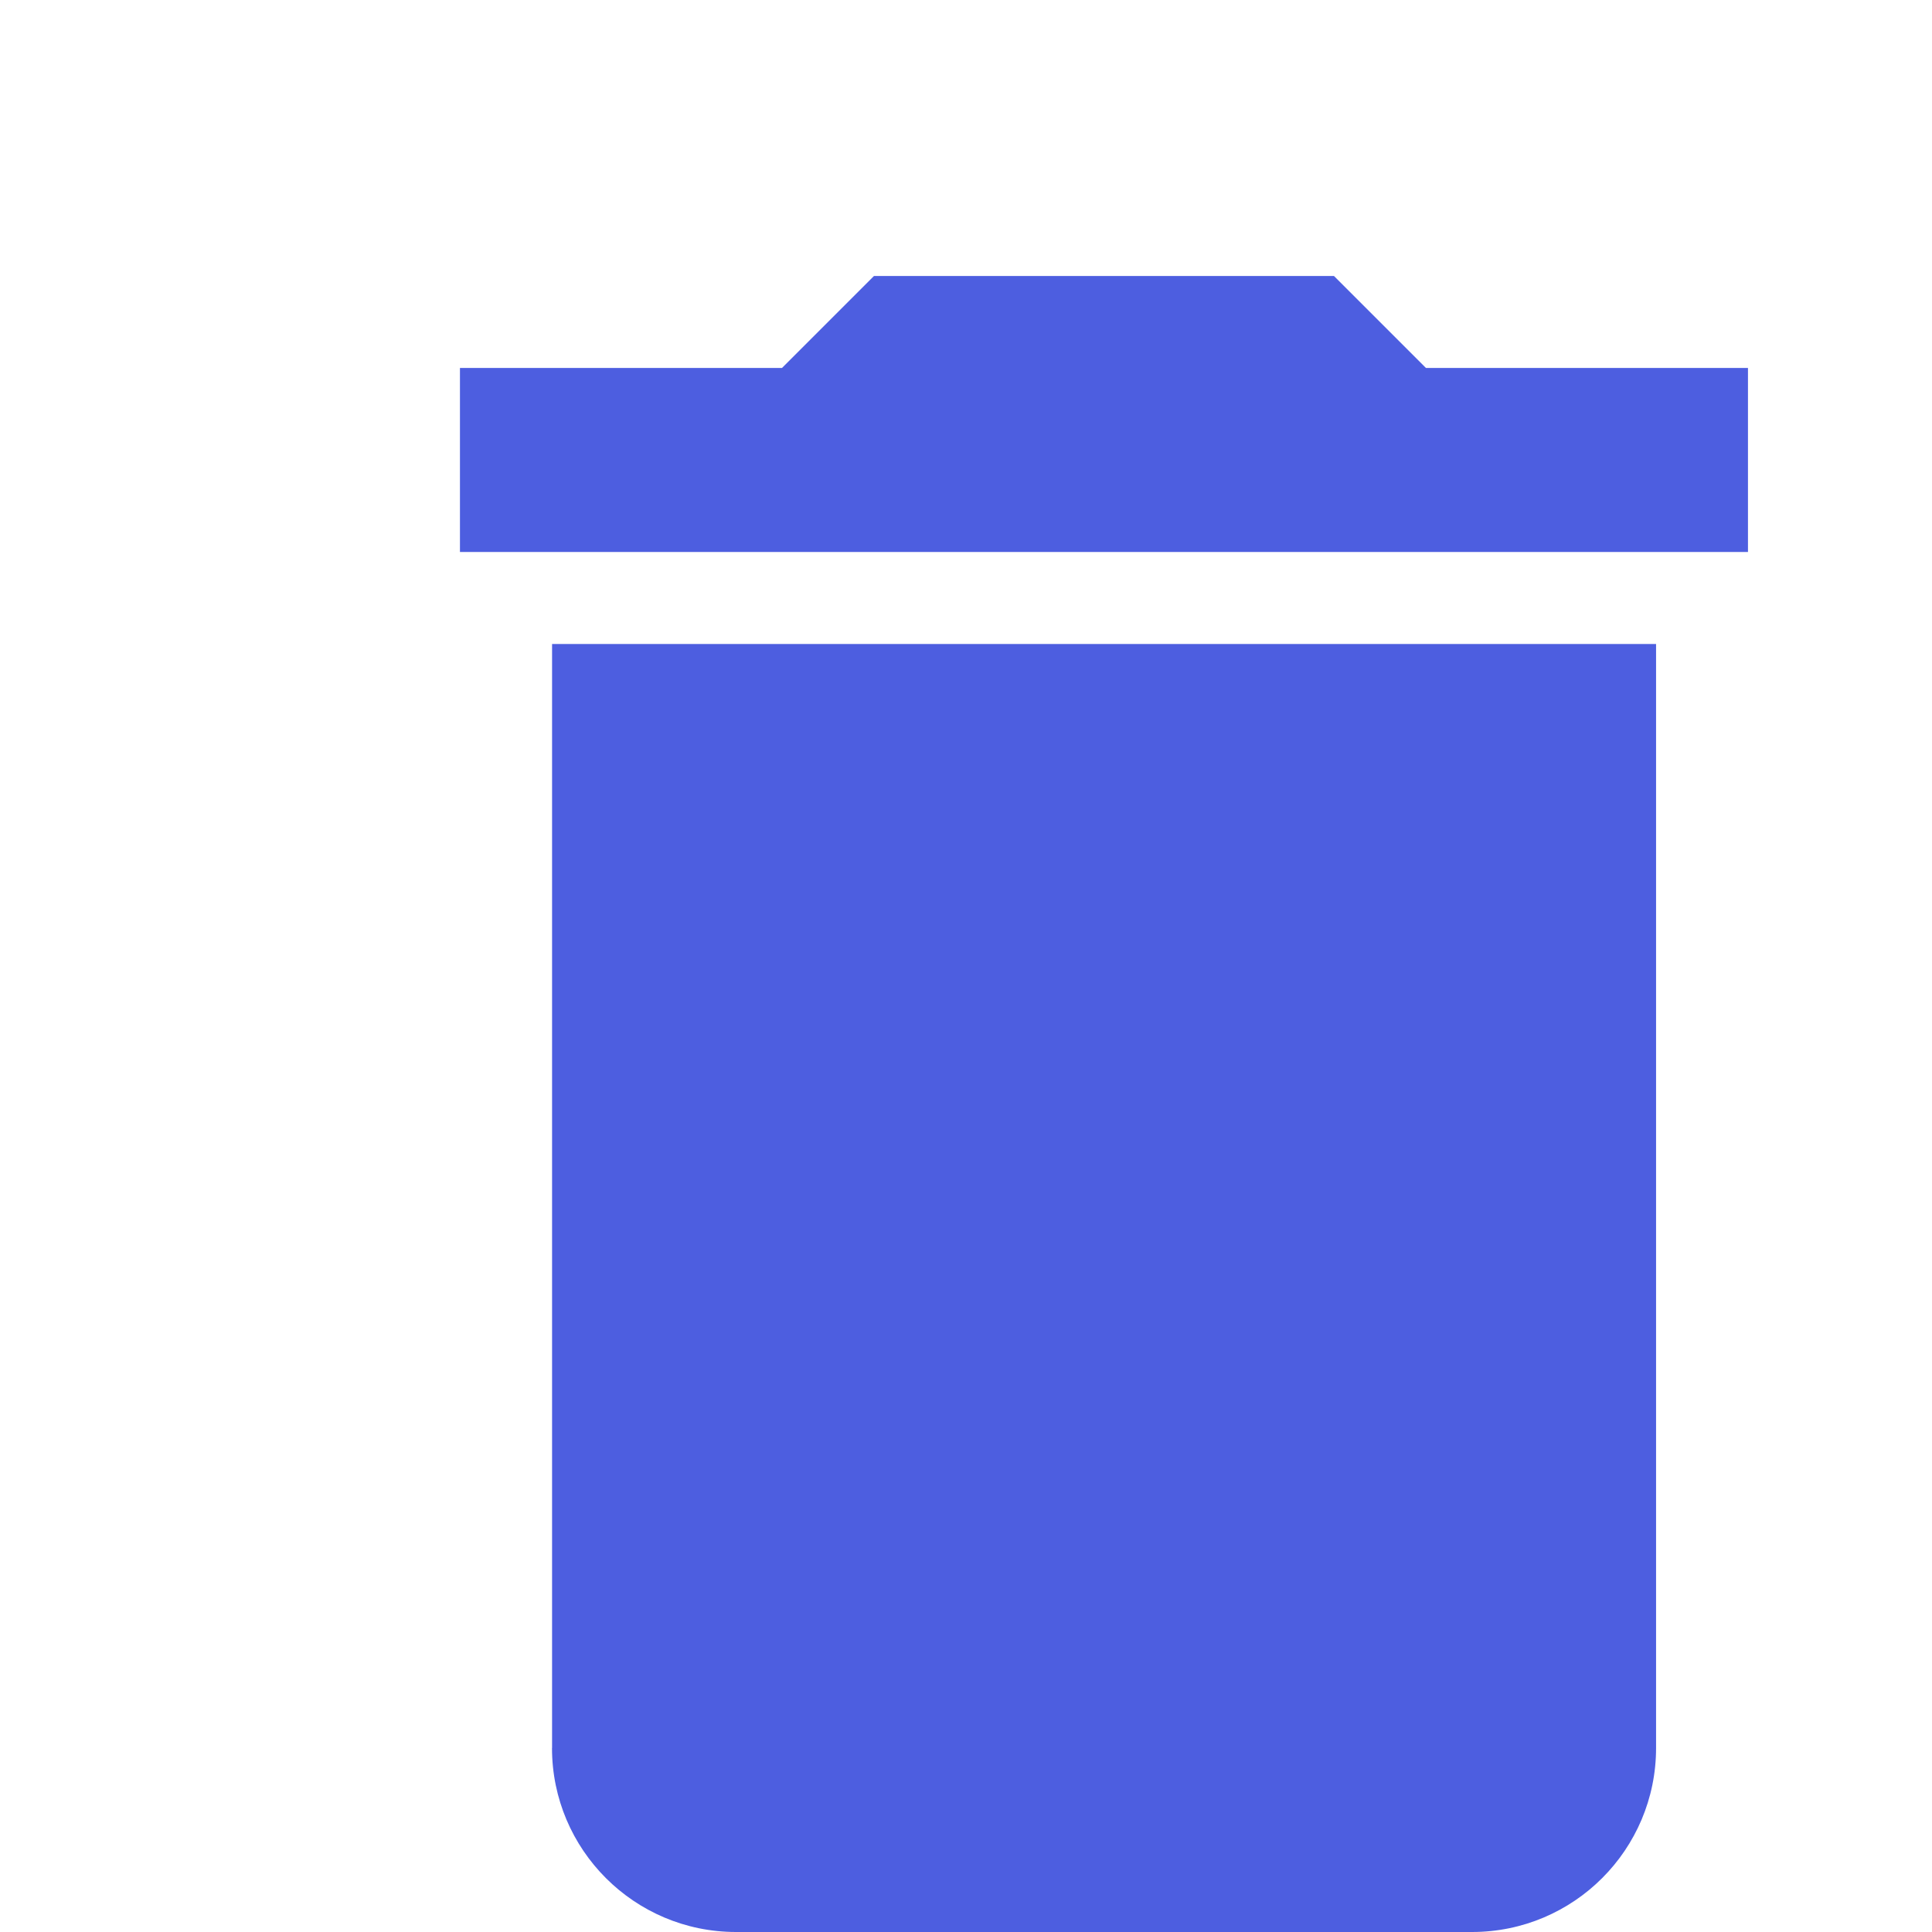 <svg xmlns="http://www.w3.org/2000/svg" height="18px" viewBox="0 0 28 28" width="18px" fill="#4d5ee0">
<path d="M25.333 5.333h-4.667l-1.333-1.333h-6.667l-1.333 1.333h-4.667v2.667h18.667zM8 25.333c0 1.473 1.194 2.667 2.667 2.667v0h10.667c1.473 0 2.667-1.194 2.667-2.667v0-16h-16v16z"></path>
</svg>